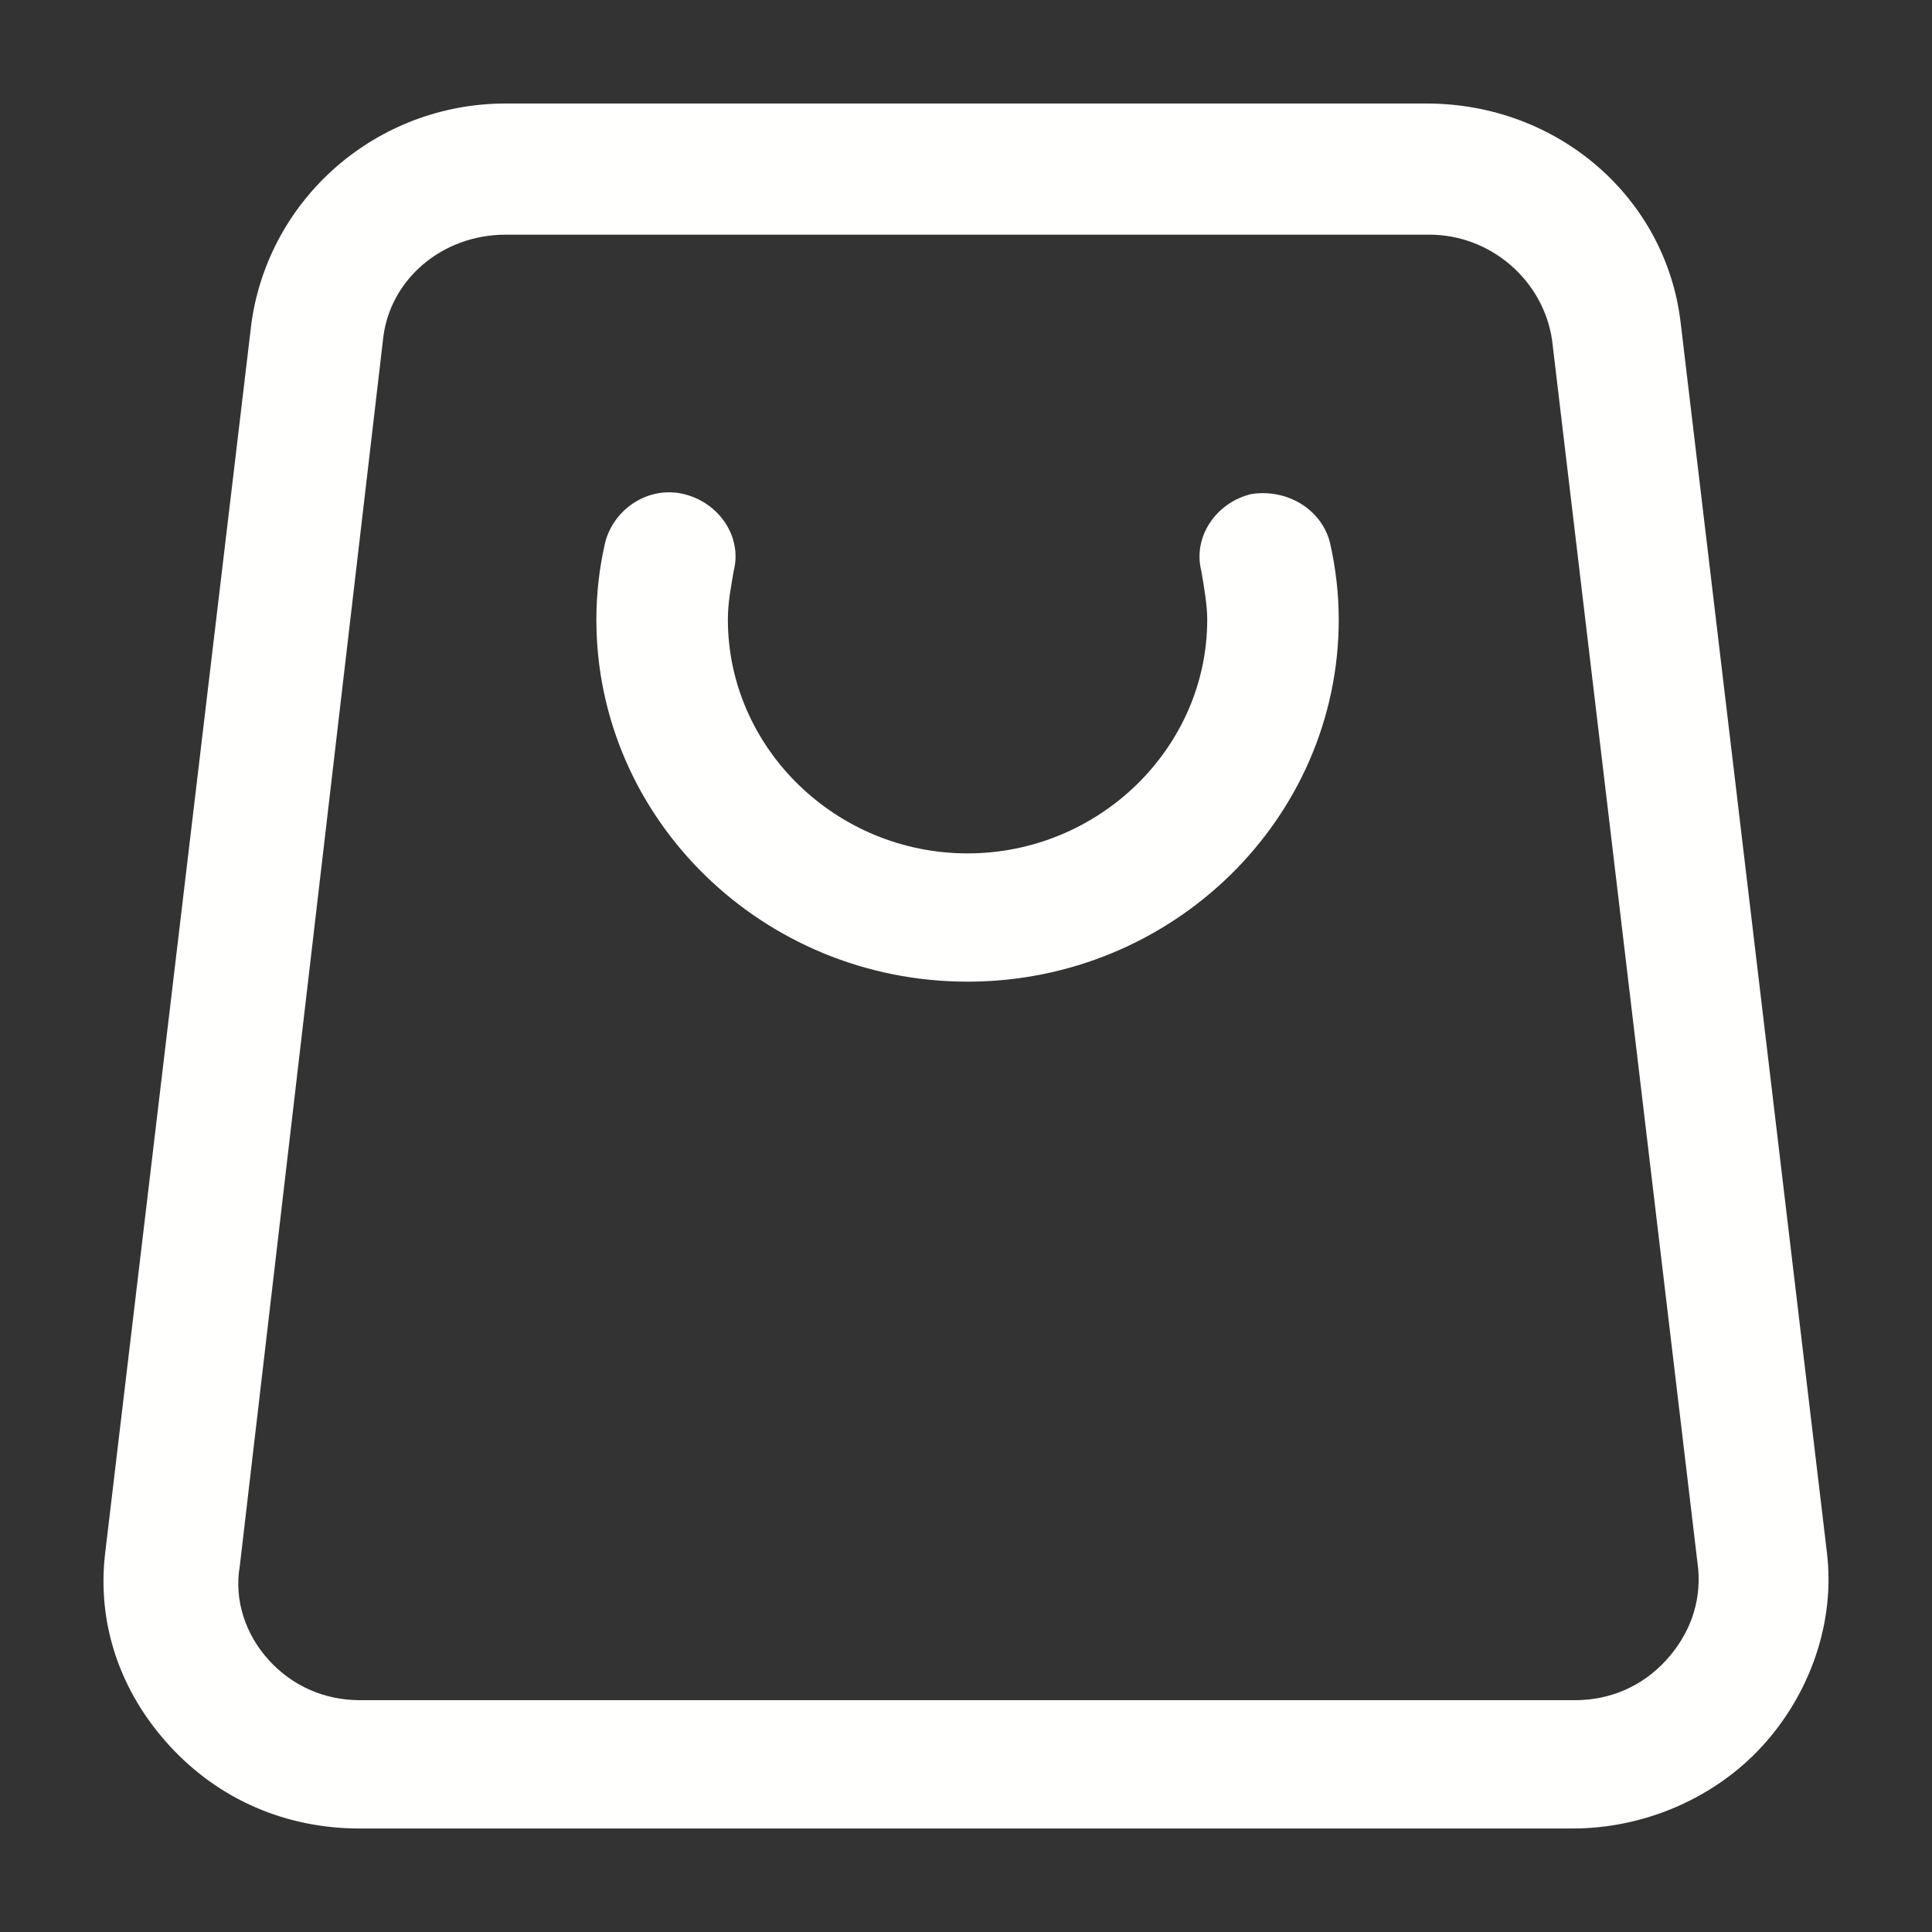 <svg width="28" height="28" viewBox="0 0 28 28" fill="none" xmlns="http://www.w3.org/2000/svg">
<rect x="0" y="0" width="28" height="28" fill="#333333" stroke="none"/>
<path d="M26.476 22.492L24.358 4.682C24.146 2.864 22.579 1.5 20.672 1.5H7.329C5.466 1.5 3.898 2.864 3.644 4.682L1.526 22.492C1.399 23.525 1.738 24.517 2.458 25.302C3.178 26.087 4.152 26.5 5.211 26.5H22.791C23.849 26.5 24.866 26.046 25.544 25.302C26.222 24.558 26.603 23.525 26.476 22.492ZM24.146 24.062C23.807 24.434 23.341 24.64 22.833 24.64H5.211C4.703 24.64 4.237 24.434 3.898 24.062C3.559 23.69 3.39 23.194 3.475 22.698L5.55 4.93C5.635 4.062 6.398 3.401 7.329 3.401H20.715C21.604 3.401 22.367 4.062 22.494 4.93L24.612 22.74C24.654 23.235 24.485 23.69 24.146 24.062Z" fill="#FFFFFD"/>
<path d="M18.131 7.161C17.623 7.285 17.284 7.781 17.411 8.277C17.453 8.525 17.496 8.773 17.496 8.979C17.496 10.839 15.928 12.368 14.022 12.368C12.116 12.368 10.549 10.839 10.549 8.979C10.549 8.731 10.591 8.525 10.633 8.277C10.761 7.781 10.422 7.285 9.913 7.161C9.405 7.037 8.897 7.368 8.77 7.864C8.685 8.236 8.643 8.607 8.643 8.979C8.643 11.872 11.057 14.227 14.022 14.227C16.987 14.227 19.402 11.872 19.402 8.979C19.402 8.607 19.359 8.236 19.275 7.864C19.148 7.368 18.639 7.079 18.131 7.161Z" fill="#FFFFFD"/>
</svg>
